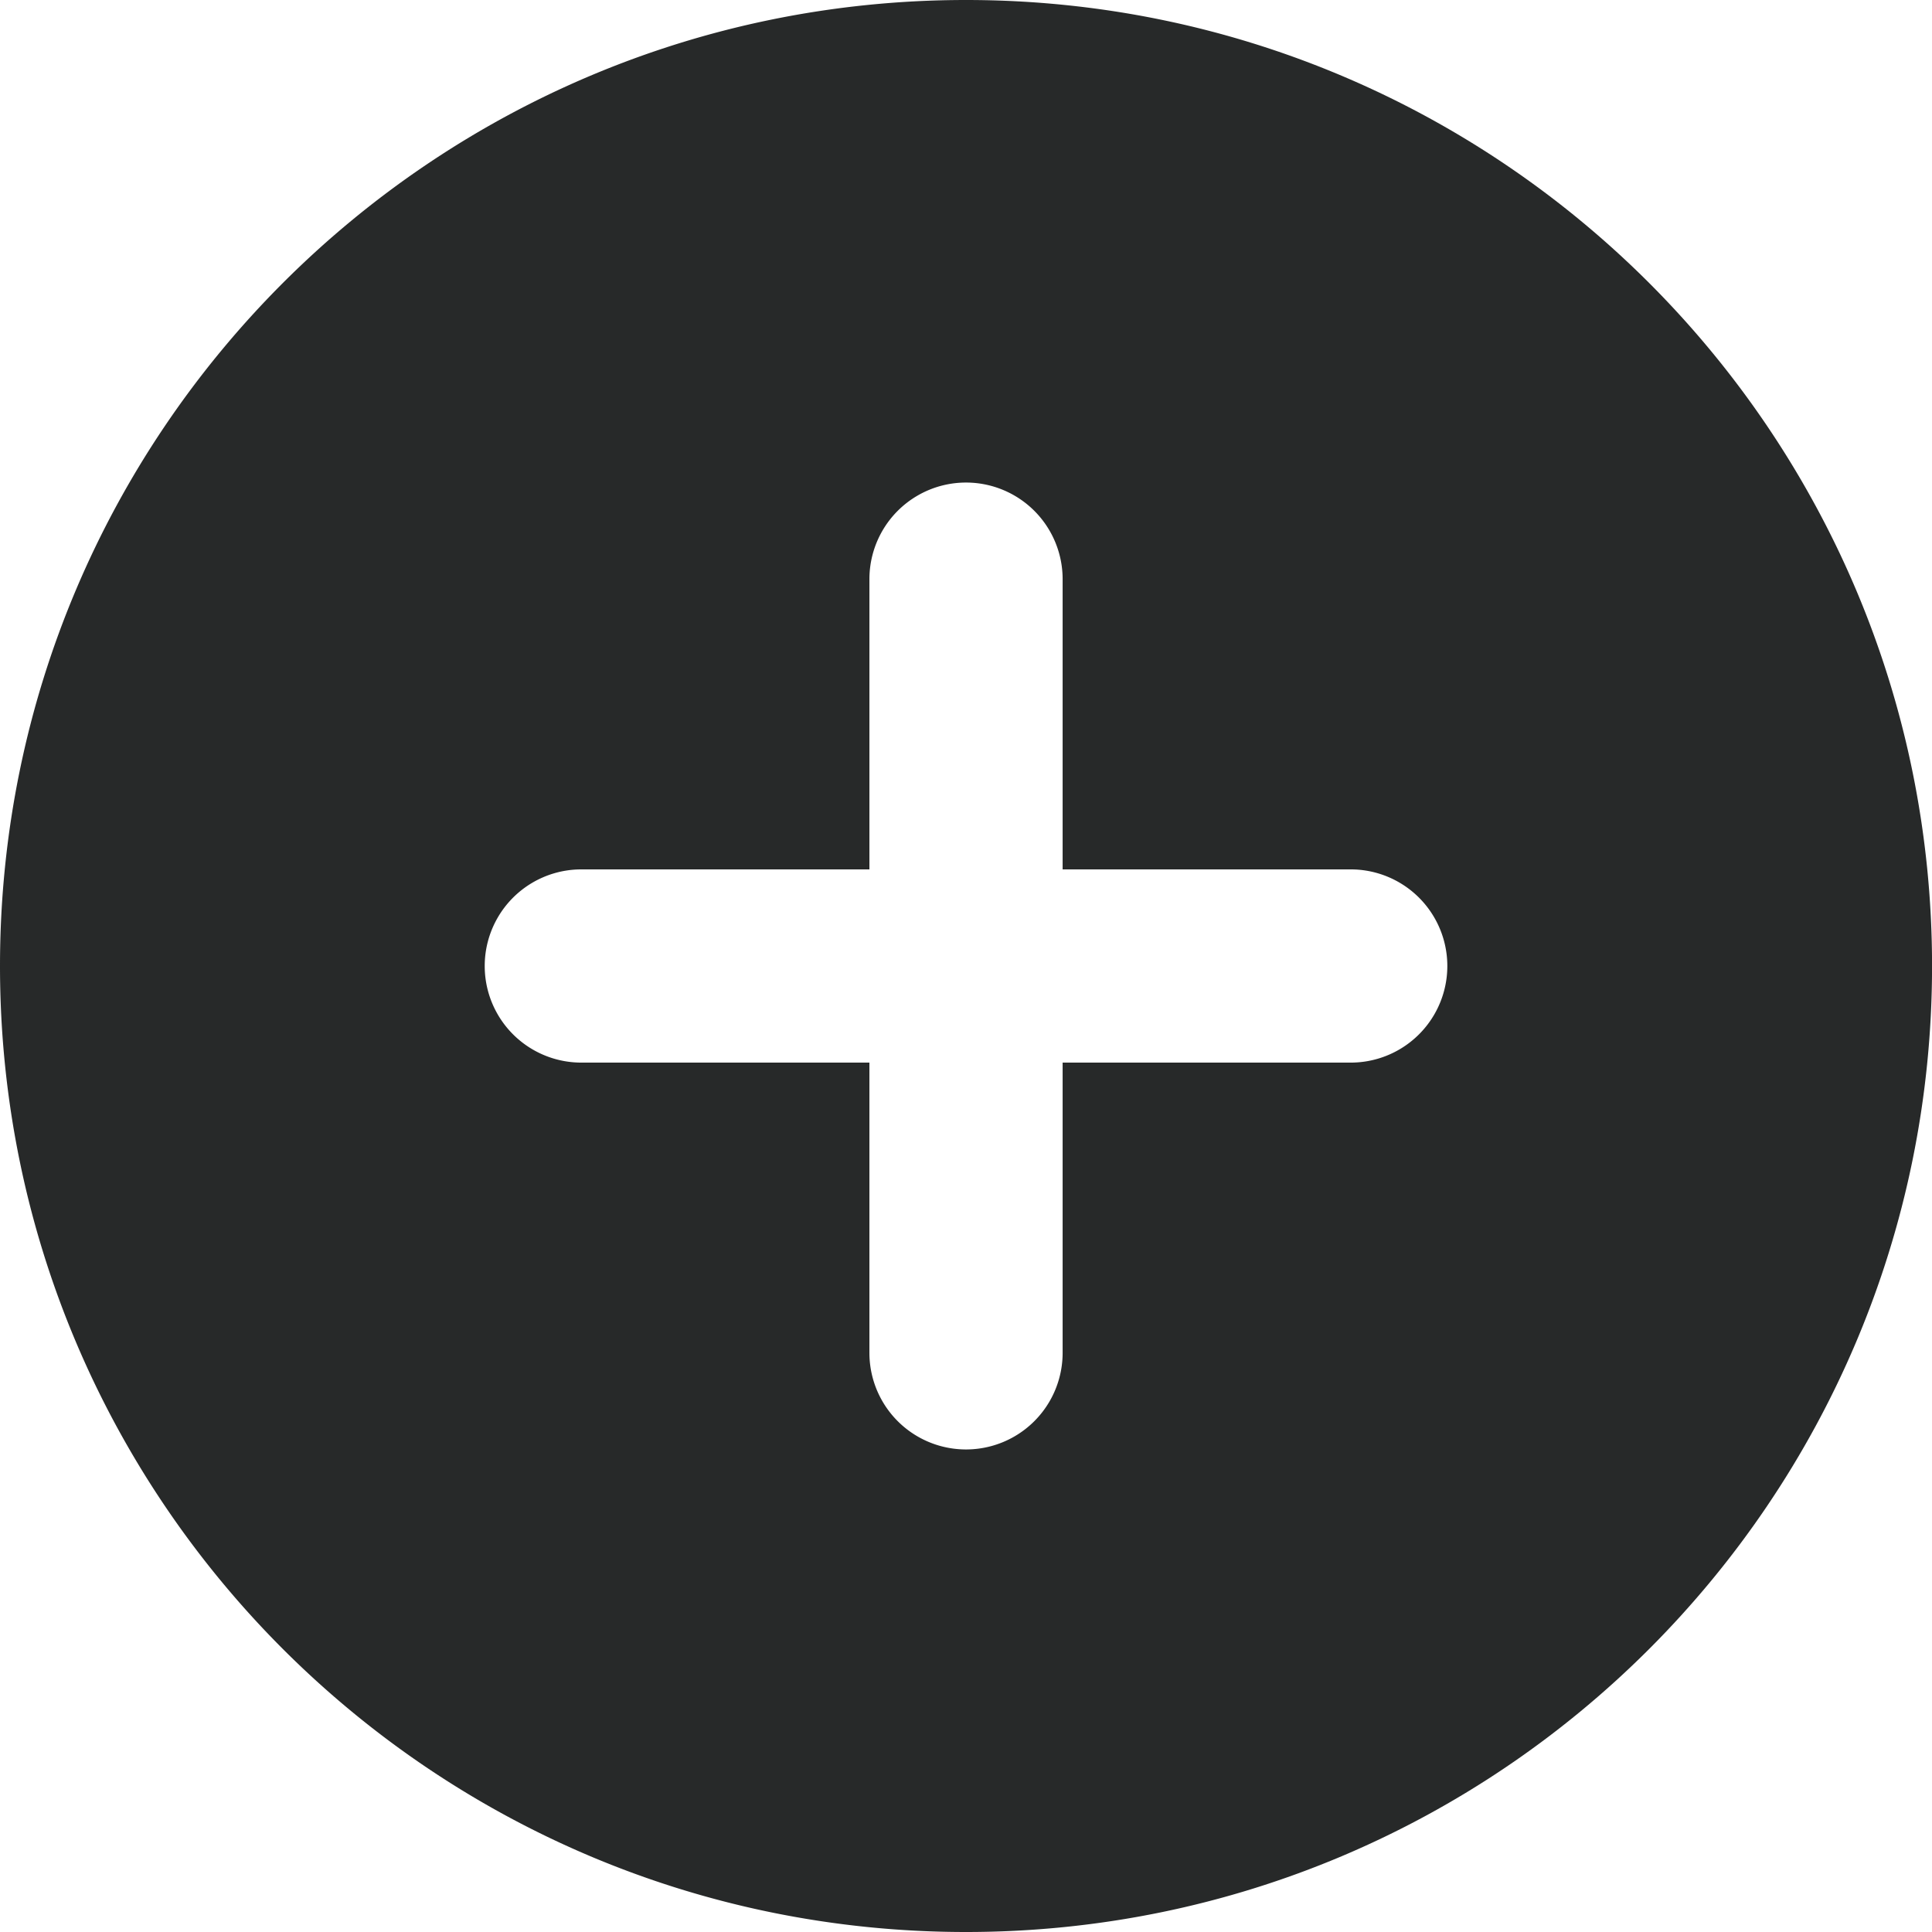 <svg id="Layer_1" data-name="Layer 1" xmlns="http://www.w3.org/2000/svg" viewBox="0 0 396.77 396.77"><defs><style>.cls-1{fill:#272929;}</style></defs><title>Untitled-10</title><g id="Add"><path class="cls-1" d="M179.91,180.46H120.3a19.84,19.84,0,0,0,0,39.67h59.61v59.61a19.84,19.84,0,0,0,39.68,0V220.13H279.2a19.84,19.84,0,0,0,0-39.67H219.59V120.85a19.84,19.84,0,0,0-39.68,0Zm19.84,218.22C90.18,398.68,1.36,309.86,1.36,200.29S90.18,1.91,199.75,1.91,398.14,90.73,398.14,200.29,309.32,398.68,199.75,398.68Z" transform="translate(-1.36 -1.91)"/></g></svg>